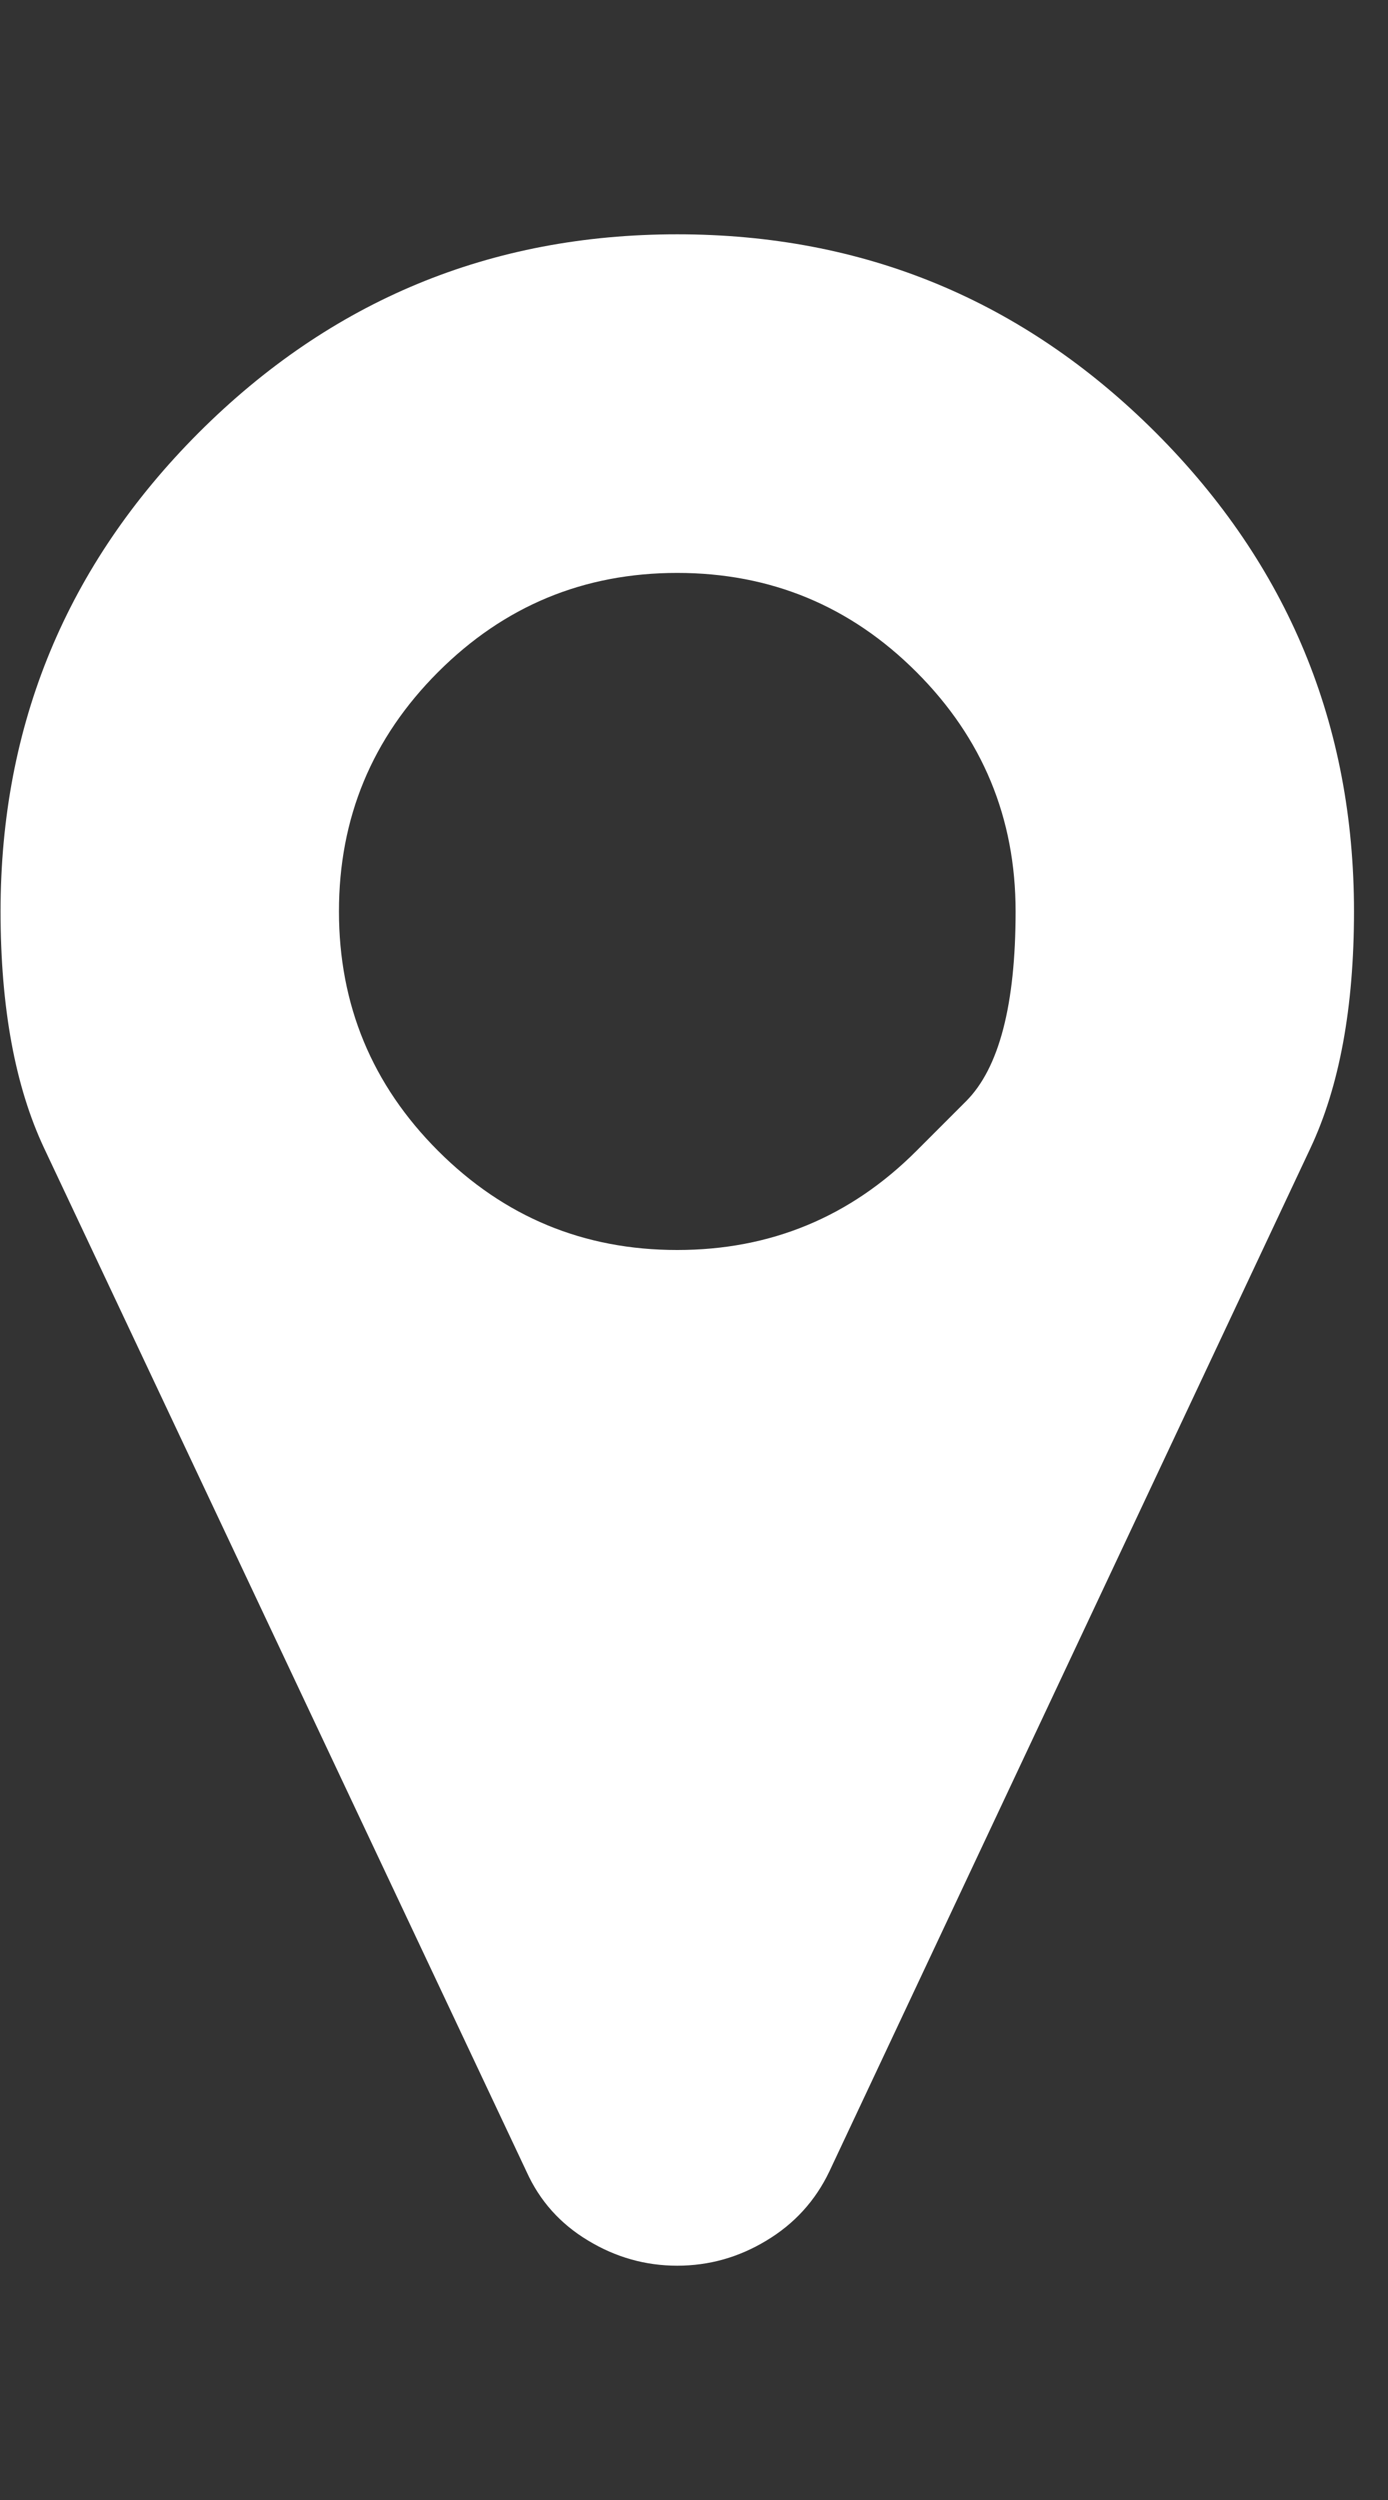 <svg width="10" height="18" viewBox="0 0 10 18" fill="none" xmlns="http://www.w3.org/2000/svg">
<rect x="0" y="0" width="10" height="18" fill="#333333" stroke="none"/>
<g clip-path="url(#clip0_3483_568)">
<path d="M6.603 8.286C6.603 8.286 6.722 8.167 6.96 7.929C7.198 7.691 7.317 7.235 7.317 6.562C7.317 5.889 7.079 5.315 6.603 4.839C6.127 4.363 5.552 4.125 4.879 4.125C4.206 4.125 3.632 4.363 3.156 4.839C2.68 5.315 2.442 5.889 2.442 6.562C2.442 7.235 2.68 7.81 3.156 8.286C3.632 8.762 4.206 9 4.879 9C5.552 9 6.127 8.762 6.603 8.286ZM9.755 6.562C9.755 7.254 9.65 7.823 9.441 8.267L5.974 15.637C5.873 15.847 5.722 16.012 5.522 16.132C5.322 16.253 5.108 16.313 4.879 16.313C4.651 16.313 4.437 16.253 4.237 16.132C4.037 16.012 3.889 15.847 3.794 15.637L0.318 8.267C0.109 7.823 0.004 7.254 0.004 6.562C0.004 5.217 0.48 4.068 1.432 3.115C2.385 2.163 3.534 1.687 4.879 1.687C6.225 1.687 7.374 2.163 8.327 3.115C9.279 4.068 9.755 5.217 9.755 6.562Z" fill="white"/>
</g>
<defs>
<clipPath id="clip0_3483_568">
<rect width="9.761" height="17.064" fill="white" transform="matrix(1 0 0 -1 0 17.532)"/>
</clipPath>
</defs>
</svg>
